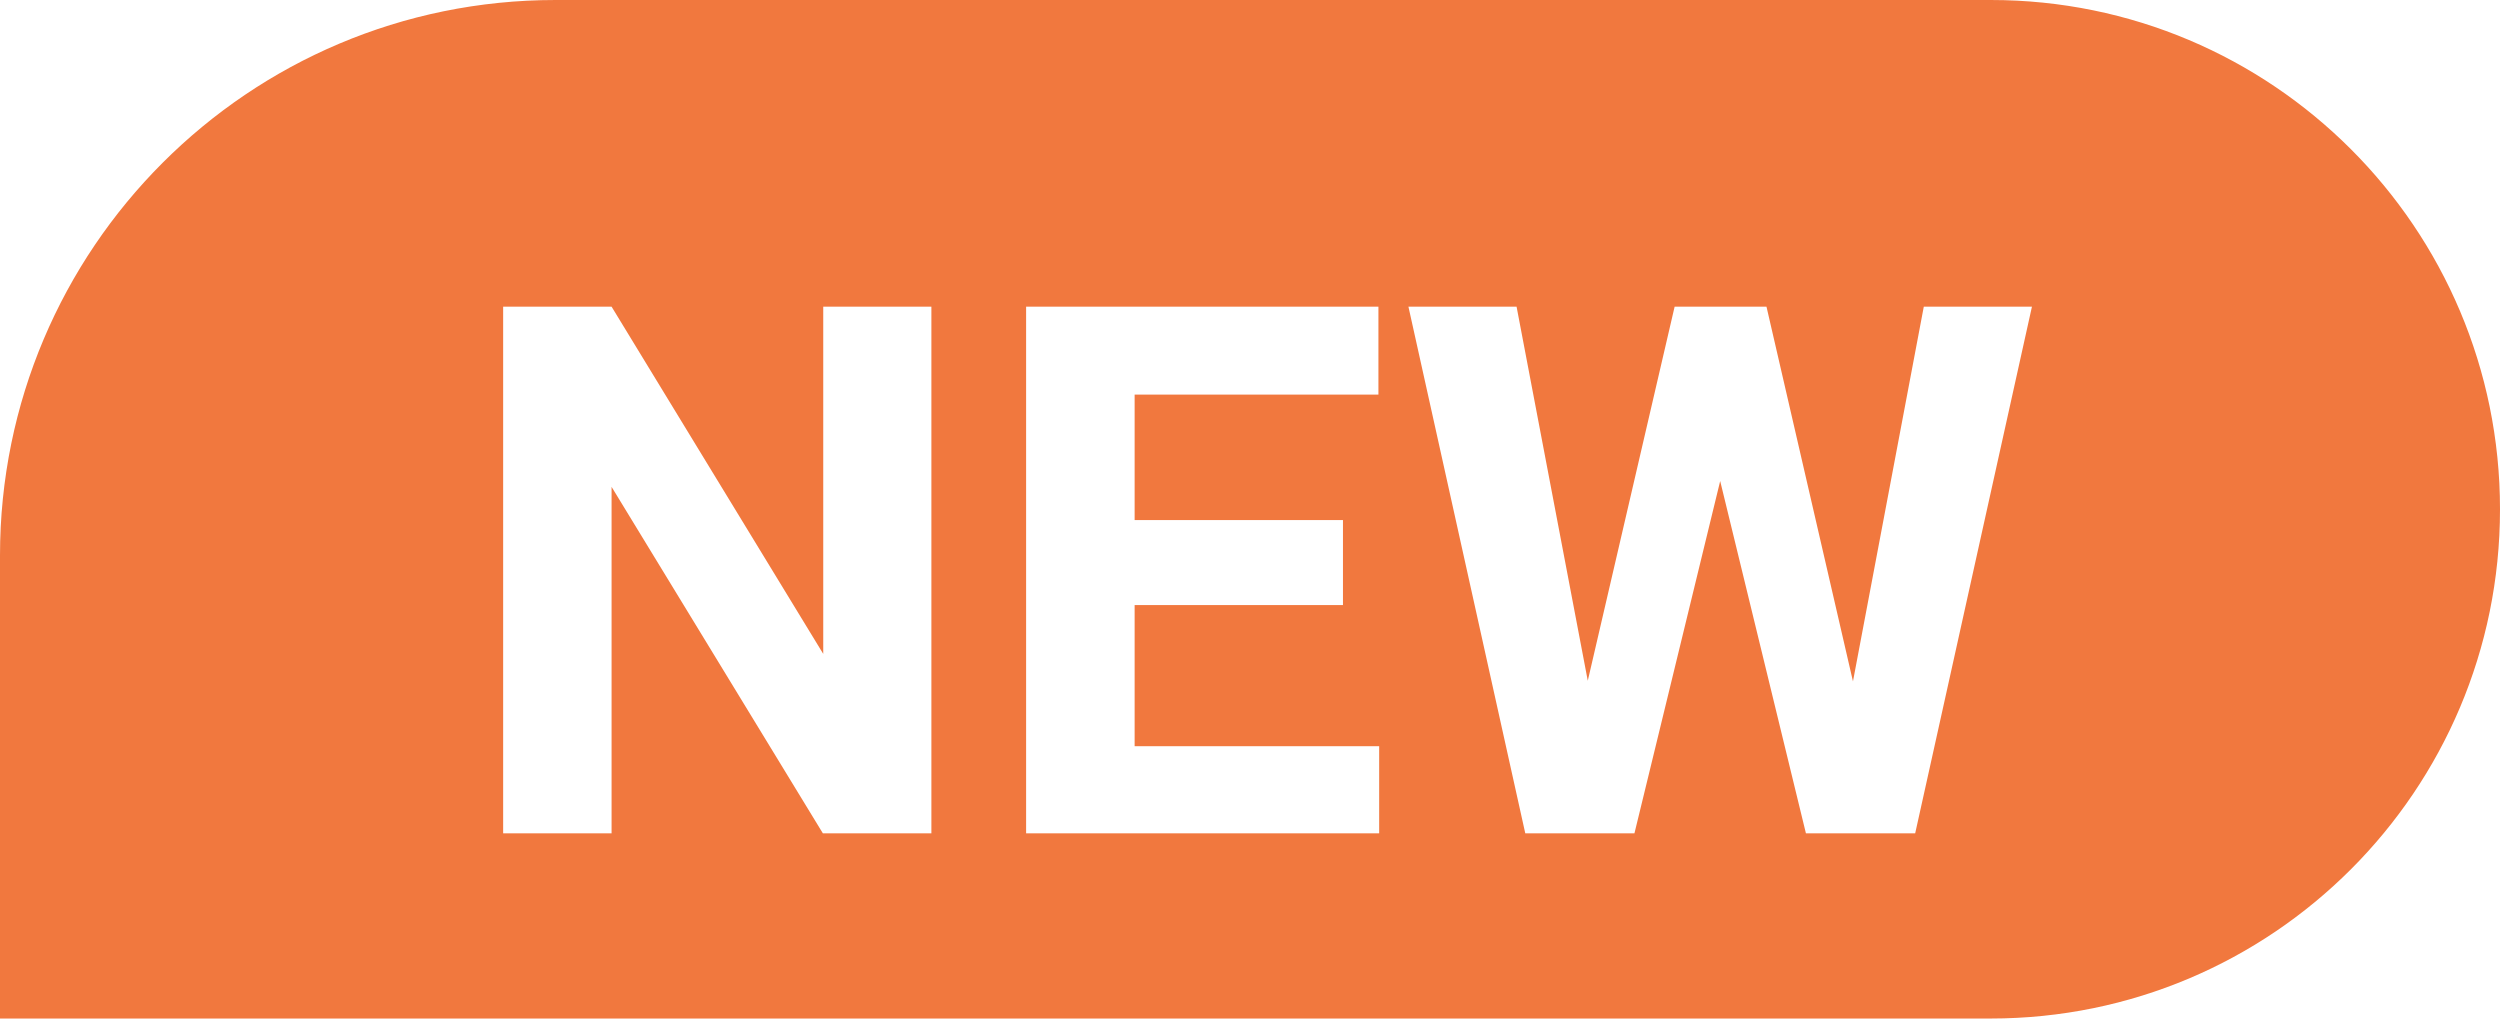 <svg width="27" height="11" viewBox="0 0 27 11" fill="none" xmlns="http://www.w3.org/2000/svg">
<path d="M0 6C0 2.686 2.686 0 6 0H21.5C24.538 0 27 2.462 27 5.5C27 8.538 24.538 11 21.5 11H0V6Z" fill="#F1783E"/>
<g filter="url(#filter0_d)">
<path d="M10.059 8H8.887L6.605 4.258V8H5.434V2.312H6.605L8.891 6.062V2.312H10.059V8ZM14.504 5.535H12.254V7.059H14.895V8H11.082V2.312H14.887V3.262H12.254V4.617H14.504V5.535ZM20.012 6.359L20.777 2.312H21.945L20.684 8H19.504L18.578 4.195L17.652 8H16.473L15.211 2.312H16.379L17.148 6.352L18.086 2.312H19.078L20.012 6.359Z" fill="white"/>
</g>
<defs>
<filter id="filter0_d" x="4.434" y="2.312" width="18.512" height="7.688" filterUnits="userSpaceOnUse" color-interpolation-filters="sRGB">
<feFlood flood-opacity="0" result="BackgroundImageFix"/>
<feColorMatrix in="SourceAlpha" type="matrix" values="0 0 0 0 0 0 0 0 0 0 0 0 0 0 0 0 0 0 127 0"/>
<feOffset dy="1"/>
<feGaussianBlur stdDeviation="0.5"/>
<feColorMatrix type="matrix" values="0 0 0 0 0 0 0 0 0 0 0 0 0 0 0 0 0 0 0.2 0"/>
<feBlend mode="normal" in2="BackgroundImageFix" result="effect1_dropShadow"/>
<feBlend mode="normal" in="SourceGraphic" in2="effect1_dropShadow" result="shape"/>
</filter>
</defs>
</svg>
